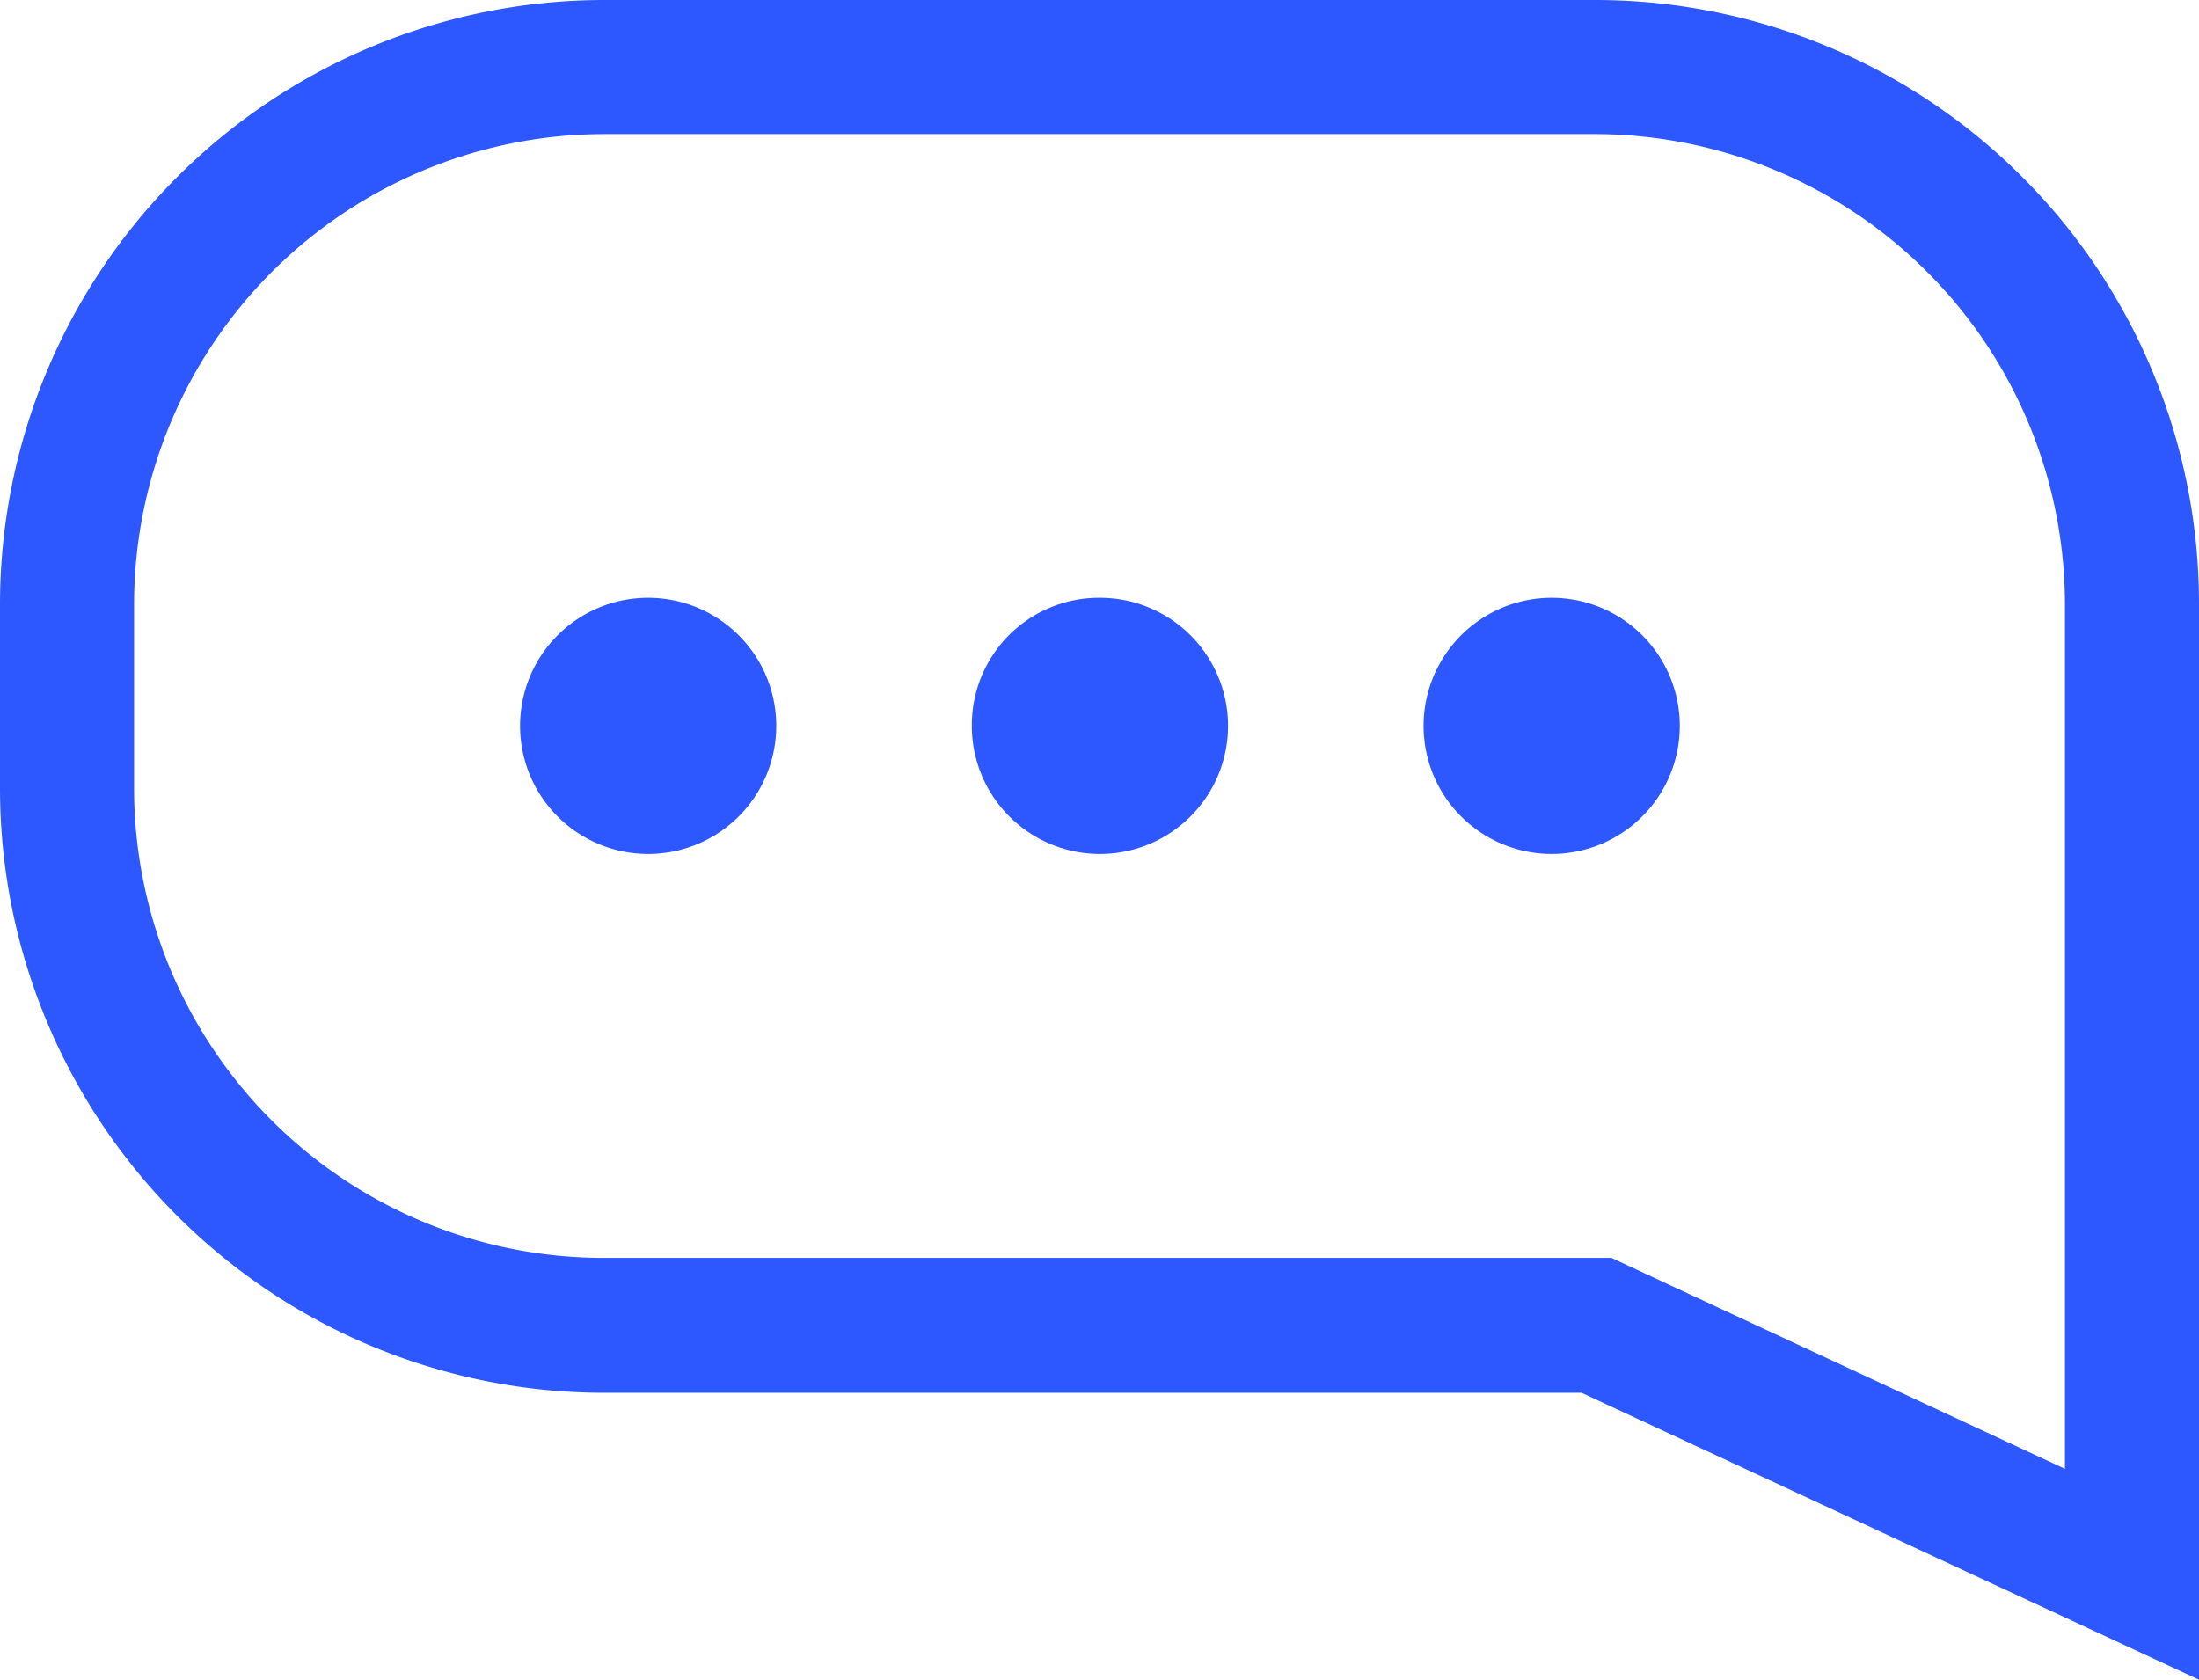 <svg xmlns="http://www.w3.org/2000/svg" viewBox="0 0 25.75 19.67"><defs><style>.cls-1{fill:#2e58ff;}</style></defs><title>consejos-2</title><g id="Capa_2" data-name="Capa 2"><g id="Logo_WINGMAN" data-name="Logo WINGMAN"><g id="Logo_WINGMAN_copy_3_Image" data-name="Logo WINGMAN copy 3 Image"><path class="cls-1" d="M18.52,16.31H7.07A7.08,7.08,0,0,1,0,9.24V7.07A7.08,7.08,0,0,1,7.07,0H18.69a7.07,7.07,0,0,1,7.06,7.07v12.6ZM7.07,1.57a5.51,5.51,0,0,0-5.5,5.5V9.24a5.5,5.5,0,0,0,5.5,5.49h11.8l5.31,2.47V7.07a5.51,5.51,0,0,0-5.49-5.5ZM18.16,7a1.5,1.5,0,1,1-1.49,1.49A1.5,1.5,0,0,1,18.16,7ZM7.59,7a1.5,1.5,0,1,1-1.5,1.49A1.5,1.5,0,0,1,7.59,7Zm5.29,0a1.5,1.5,0,1,1-1.5,1.49A1.49,1.49,0,0,1,12.88,7Z"/></g></g></g></svg>
